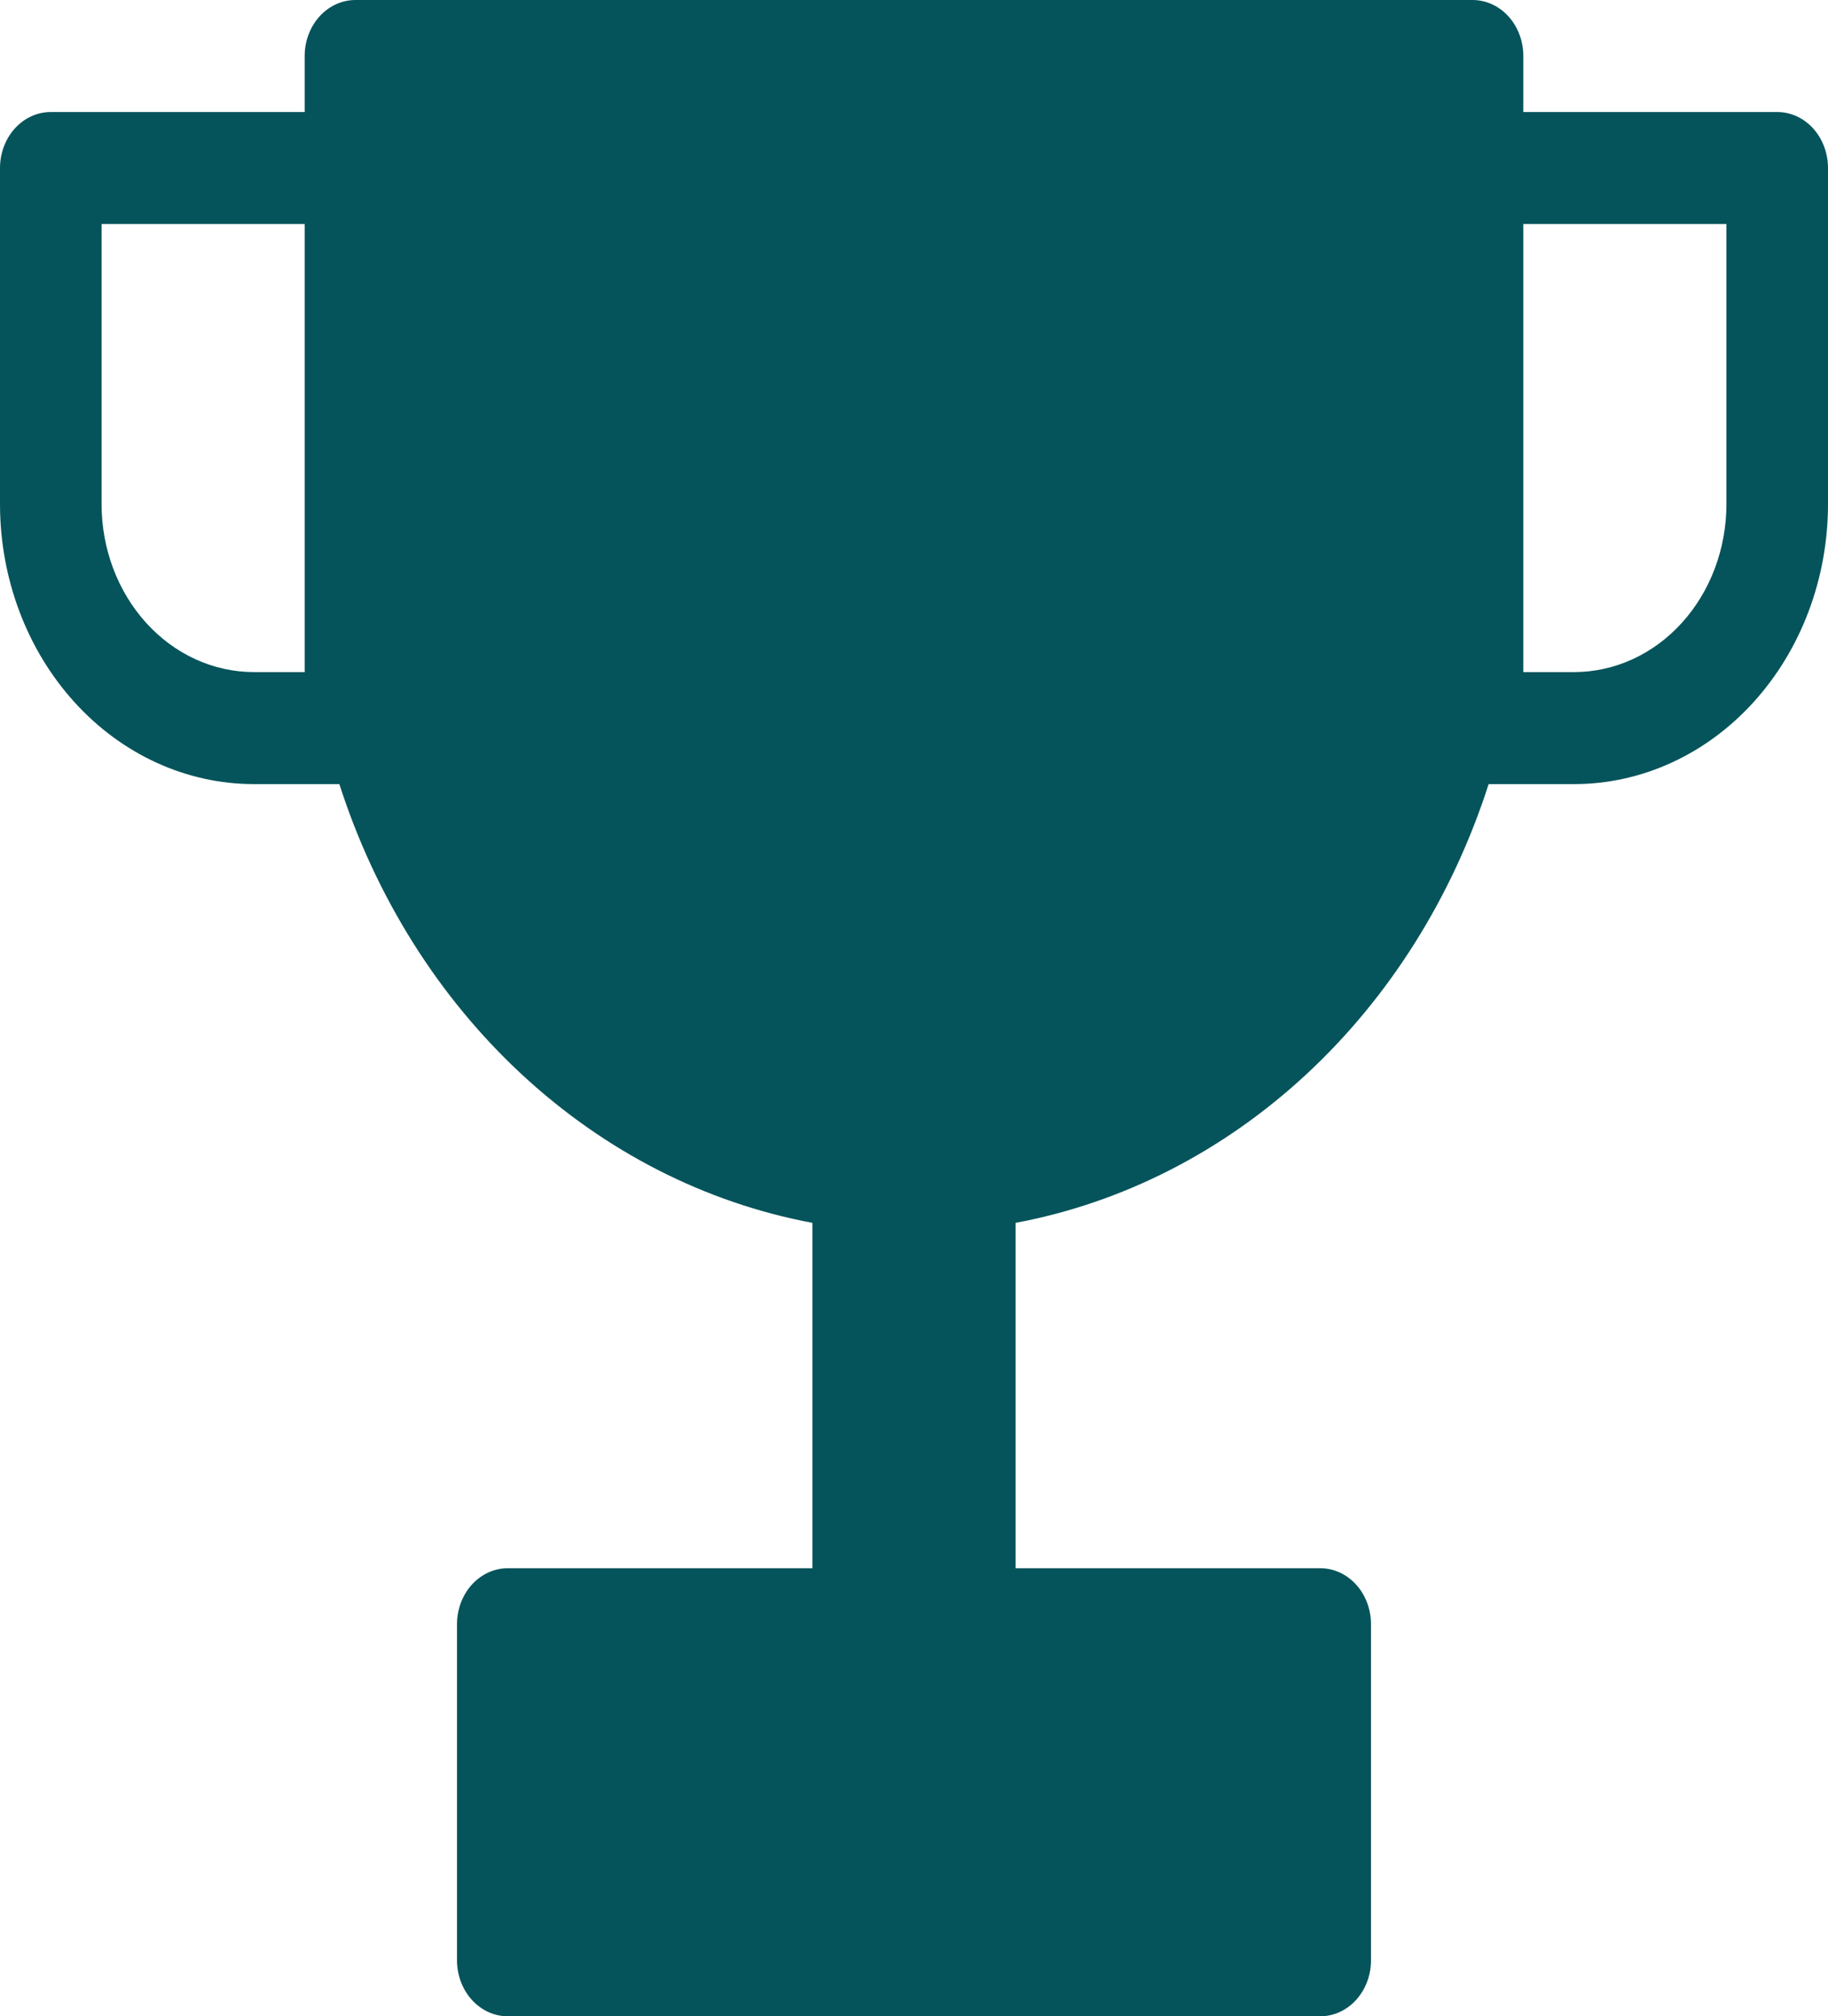 <svg width="39" height="43" viewBox="0 0 39 43" fill="none" xmlns="http://www.w3.org/2000/svg">
<path fill-rule="evenodd" clip-rule="evenodd" d="M6.5 1.194C6.5 0.878 6.614 0.574 6.817 0.35C7.02 0.126 7.296 0 7.583 0H31.417C31.704 0 31.98 0.126 32.183 0.35C32.386 0.574 32.5 0.878 32.5 1.194V2.389H37.917C38.204 2.389 38.48 2.515 38.683 2.739C38.886 2.963 39 3.267 39 3.583V10.75C39 12.334 38.429 13.853 37.413 14.973C36.398 16.093 35.02 16.722 33.583 16.722H31.76C30.985 19.131 29.642 21.269 27.867 22.914C26.093 24.559 23.952 25.652 21.667 26.079V33.444H28.167C28.454 33.444 28.73 33.57 28.933 33.794C29.136 34.018 29.25 34.322 29.25 34.639V41.806C29.25 42.122 29.136 42.426 28.933 42.65C28.73 42.874 28.454 43 28.167 43H10.833C10.546 43 10.271 42.874 10.067 42.65C9.864 42.426 9.75 42.122 9.75 41.806V34.639C9.75 34.322 9.864 34.018 10.067 33.794C10.271 33.57 10.546 33.444 10.833 33.444H17.333V26.079C15.048 25.652 12.907 24.559 11.133 22.914C9.358 21.269 8.015 19.131 7.24 16.722H5.417C3.98 16.722 2.602 16.093 1.587 14.973C0.571 13.853 0 12.334 0 10.75V3.583C0 3.267 0.114 2.963 0.317 2.739C0.52 2.515 0.796 2.389 1.083 2.389H6.5V1.194ZM32.5 11.944V4.778H36.833V10.75C36.833 11.7 36.491 12.612 35.881 13.284C35.272 13.956 34.445 14.333 33.583 14.333H32.5V11.944ZM6.5 4.778H2.167V10.75C2.167 11.7 2.509 12.612 3.119 13.284C3.728 13.956 4.555 14.333 5.417 14.333H6.5V4.778Z" fill="#06545B"/>
</svg>
